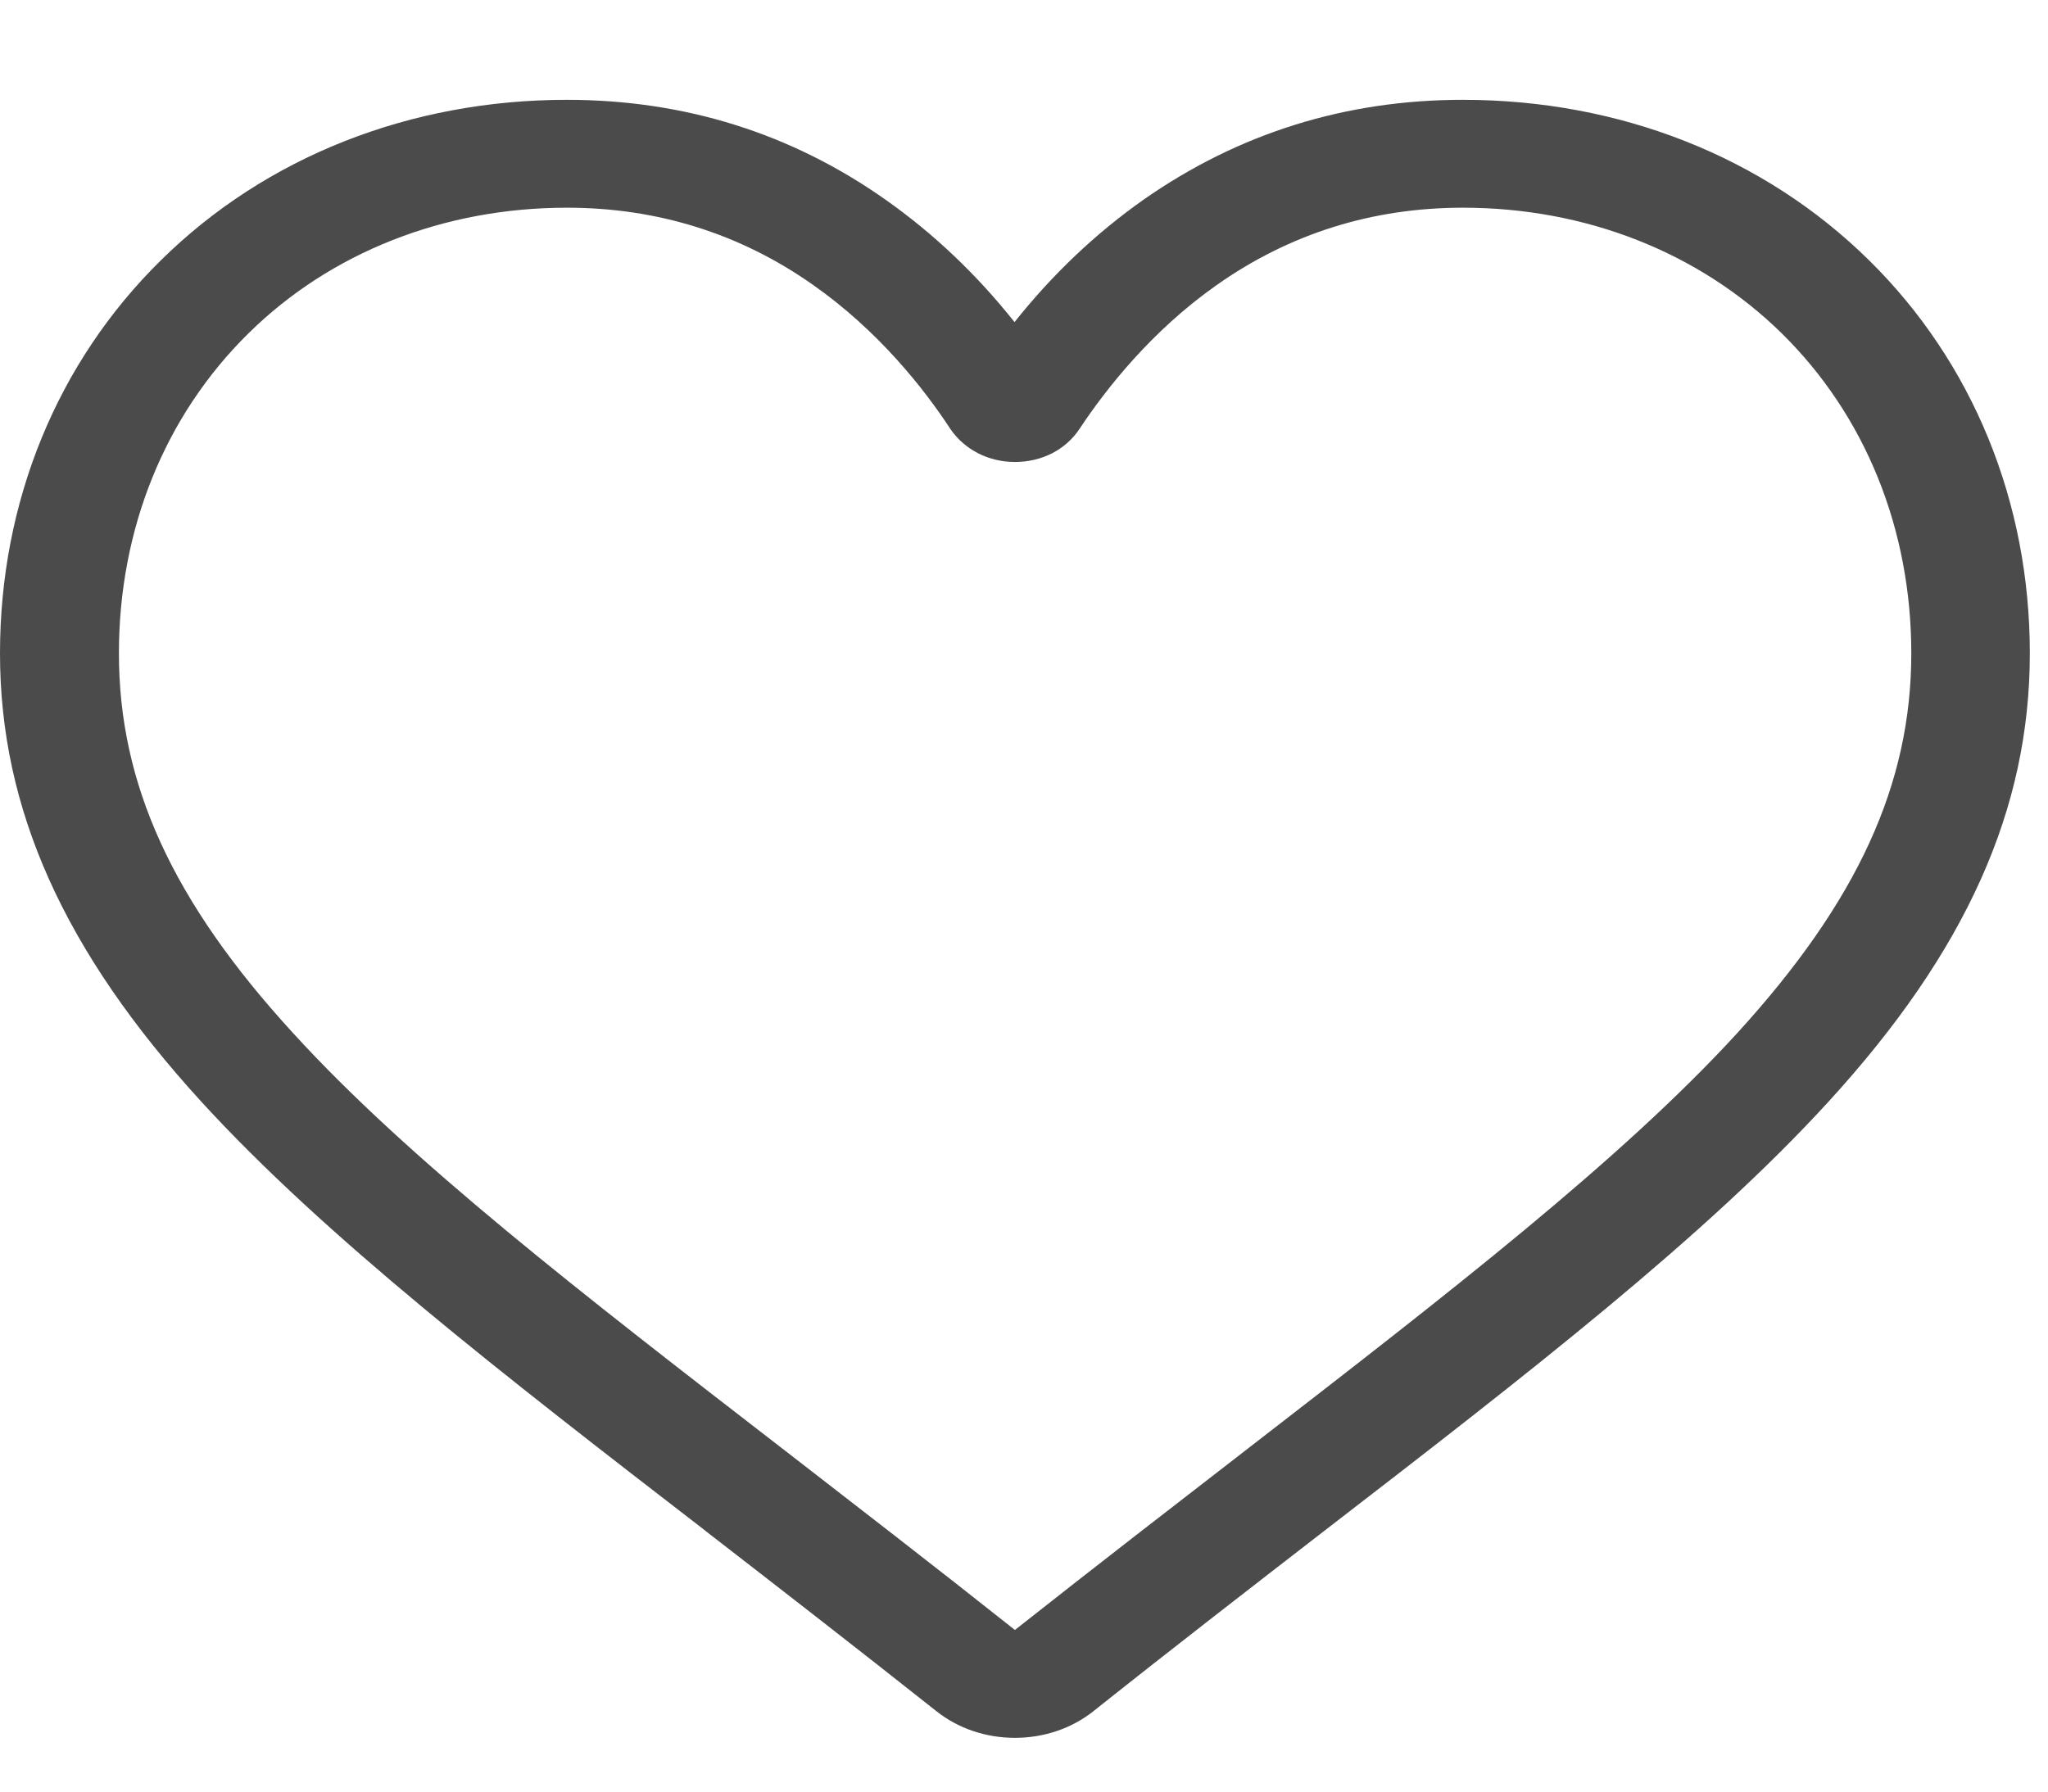 <svg width="16" height="14" viewBox="0 0 16 14" fill="none" xmlns="http://www.w3.org/2000/svg">
<path d="M7.929 13.58C7.703 13.58 7.486 13.507 7.316 13.372C6.675 12.864 6.058 12.386 5.513 11.964L5.51 11.961C3.912 10.728 2.534 9.66 1.573 8.609C0.499 7.434 0 6.322 0 5.105C0 3.922 0.446 2.831 1.258 2.033C2.078 1.224 3.206 0.78 4.429 0.78C5.346 0.78 6.182 1.041 6.919 1.561C7.291 1.823 7.629 2.143 7.926 2.517C8.223 2.143 8.561 1.823 8.933 1.561C9.676 1.041 10.512 0.78 11.429 0.78C12.653 0.78 13.78 1.224 14.601 2.033C15.412 2.831 15.858 3.922 15.858 5.105C15.858 6.322 15.36 7.434 14.285 8.609C13.325 9.66 11.947 10.728 10.348 11.961C9.803 12.383 9.184 12.861 8.542 13.372C8.372 13.507 8.155 13.58 7.929 13.58ZM4.429 1.623C3.469 1.623 2.583 1.972 1.942 2.604C1.288 3.247 0.929 4.135 0.929 5.105C0.929 6.128 1.347 7.044 2.289 8.072C3.196 9.067 4.55 10.112 6.114 11.321L6.117 11.323C6.665 11.748 7.285 12.226 7.929 12.737C8.58 12.223 9.199 11.745 9.747 11.321C11.312 10.11 12.662 9.067 13.573 8.072C14.511 7.044 14.932 6.128 14.932 5.105C14.932 4.135 14.573 3.247 13.919 2.604C13.275 1.972 12.389 1.623 11.429 1.623C10.723 1.623 10.076 1.825 9.506 2.227C8.998 2.584 8.642 3.037 8.434 3.351C8.326 3.514 8.14 3.61 7.929 3.61C7.719 3.61 7.533 3.511 7.424 3.351C7.217 3.034 6.861 2.584 6.353 2.227C5.783 1.825 5.135 1.623 4.429 1.623Z" fill="#4B4B4B"/>
</svg>
